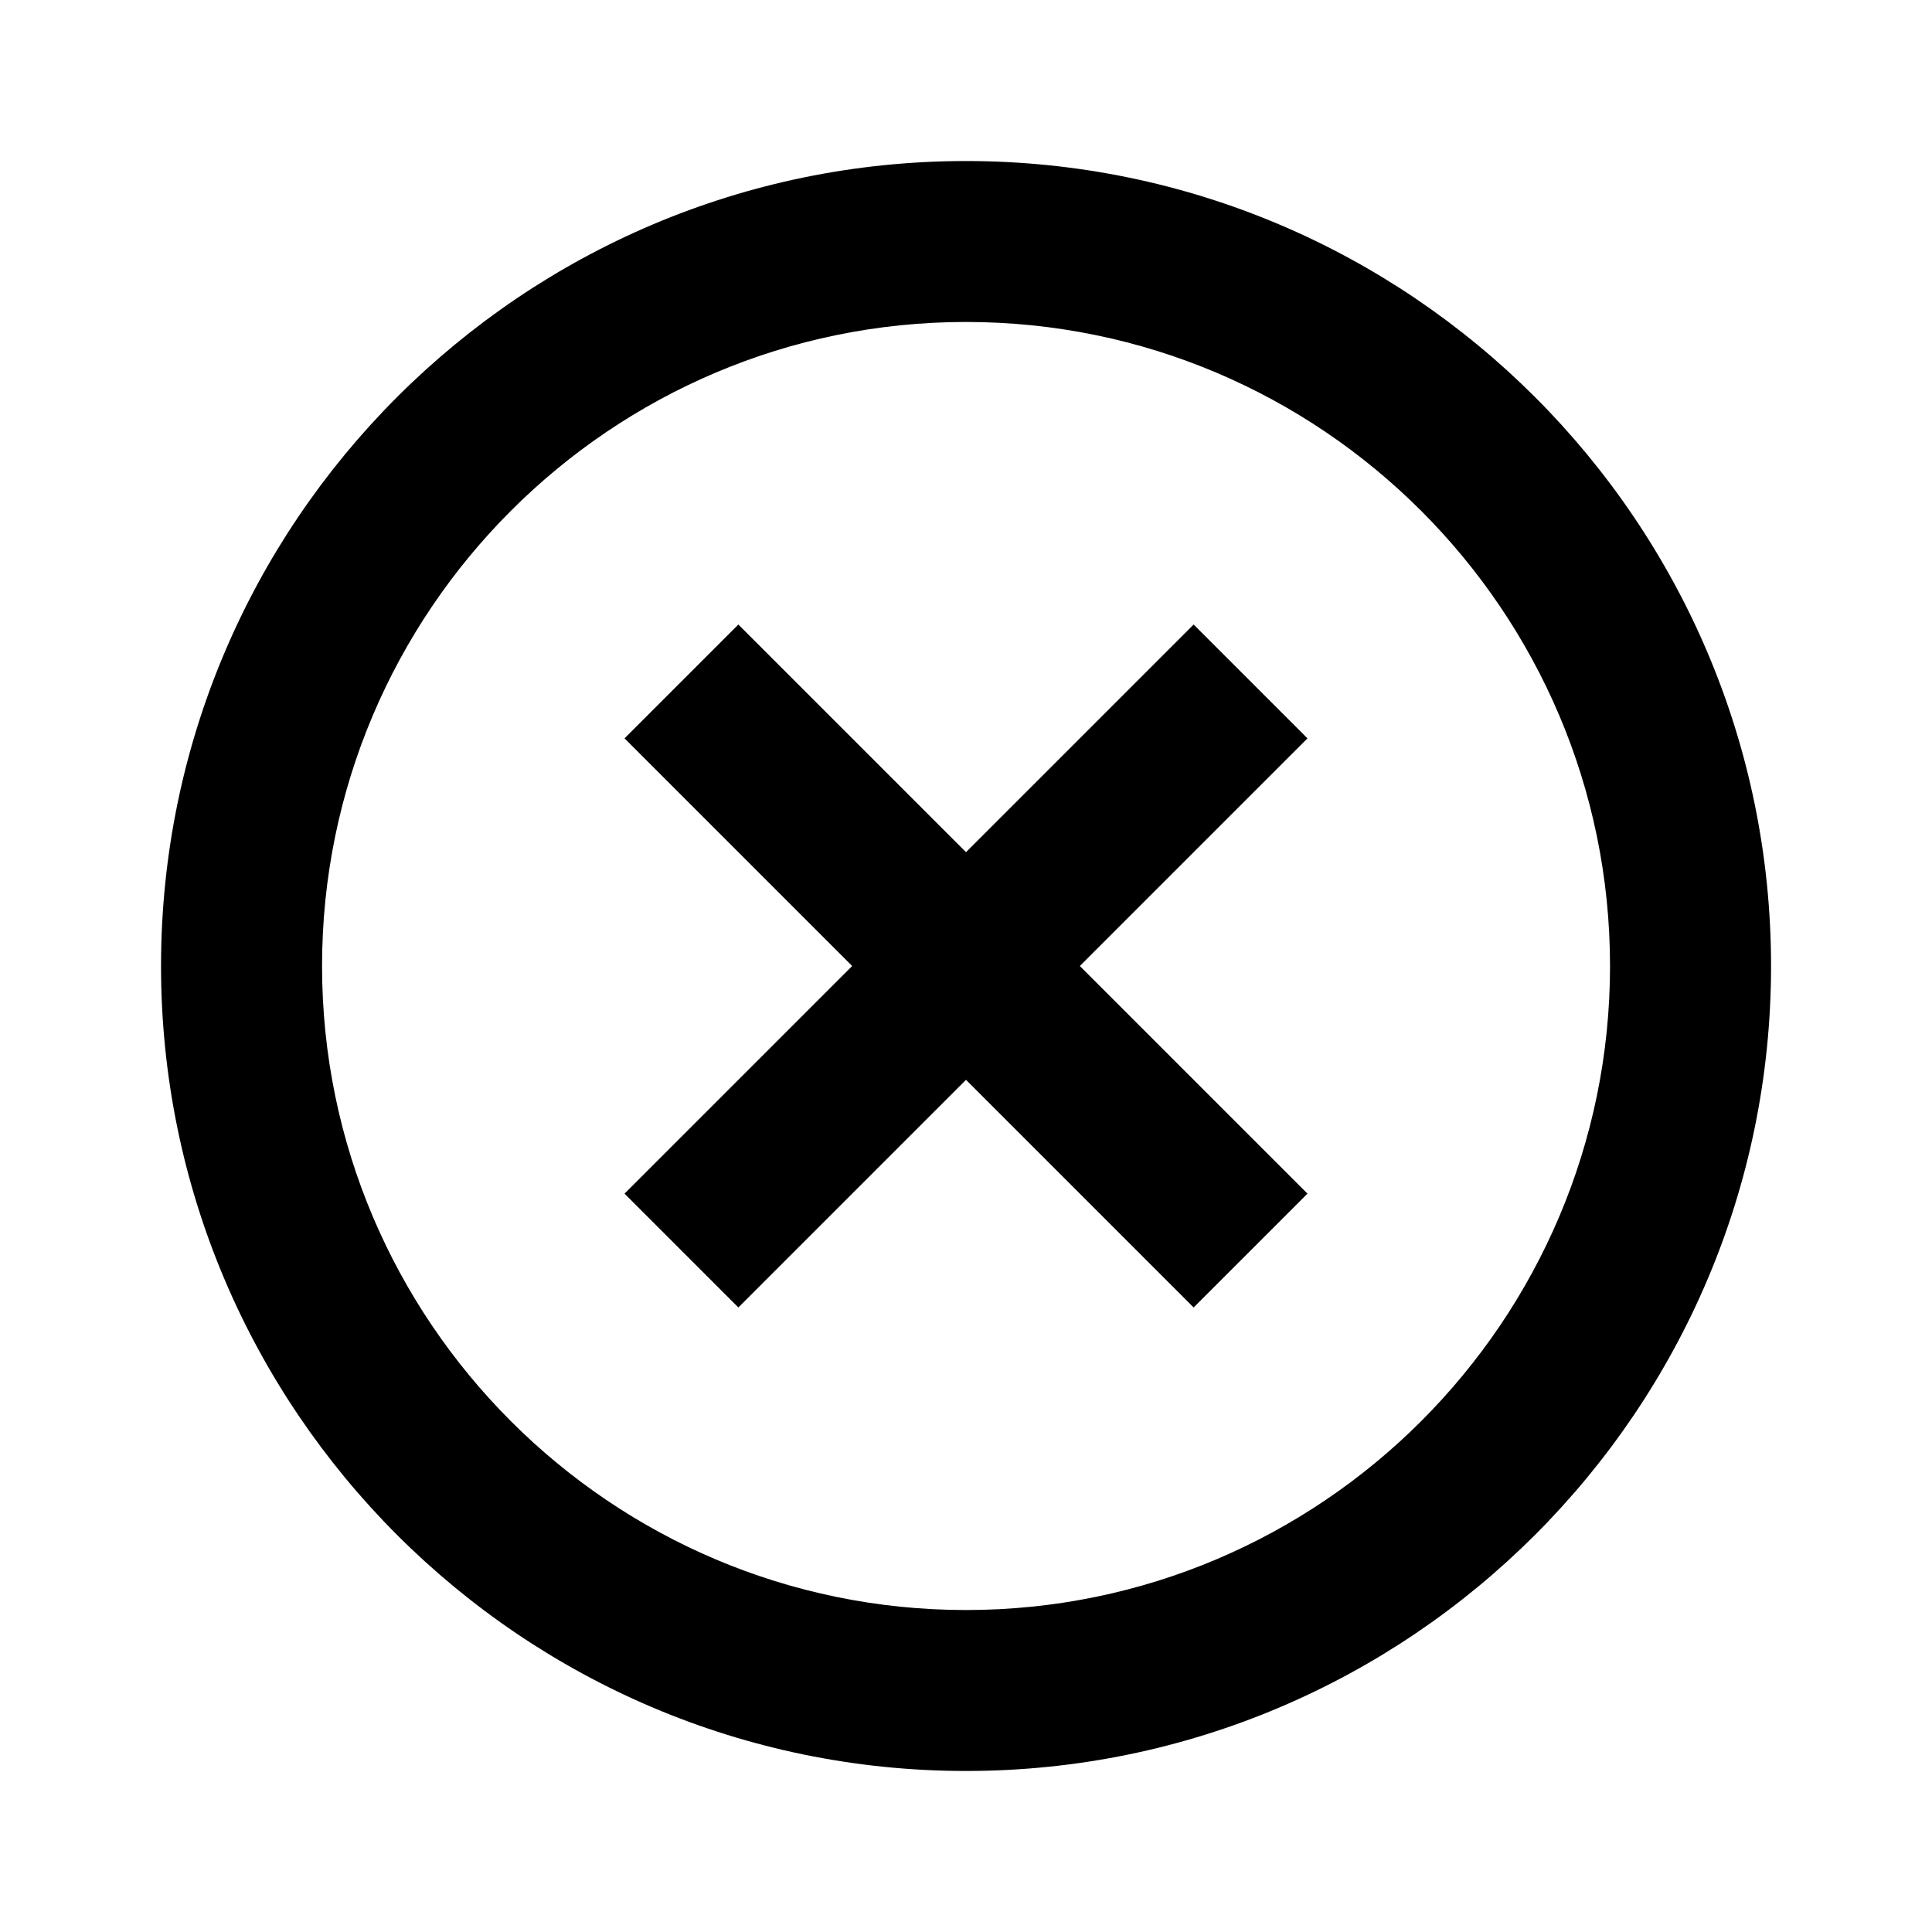 <svg width="23" height="23" viewBox="0 0 23 23" fill="none" xmlns="http://www.w3.org/2000/svg">
<path d="M8.79 15.565L11.5 12.855L14.21 15.565L15.565 14.21L12.855 11.5L15.565 8.79L14.21 7.435L11.5 10.145L8.79 7.435L7.435 8.79L10.145 11.5L7.435 14.21L8.79 15.565Z" fill="currentColor"/>
<path d="M11.5 21.083C16.785 21.083 21.084 16.784 21.084 11.5C21.084 6.216 16.785 1.917 11.5 1.917C6.216 1.917 1.917 6.216 1.917 11.5C1.917 16.784 6.216 21.083 11.5 21.083ZM11.5 3.833C15.727 3.833 19.167 7.273 19.167 11.5C19.167 15.727 15.727 19.167 11.5 19.167C7.273 19.167 3.834 15.727 3.834 11.5C3.834 7.273 7.273 3.833 11.5 3.833Z" fill="currentColor"/>
</svg>

